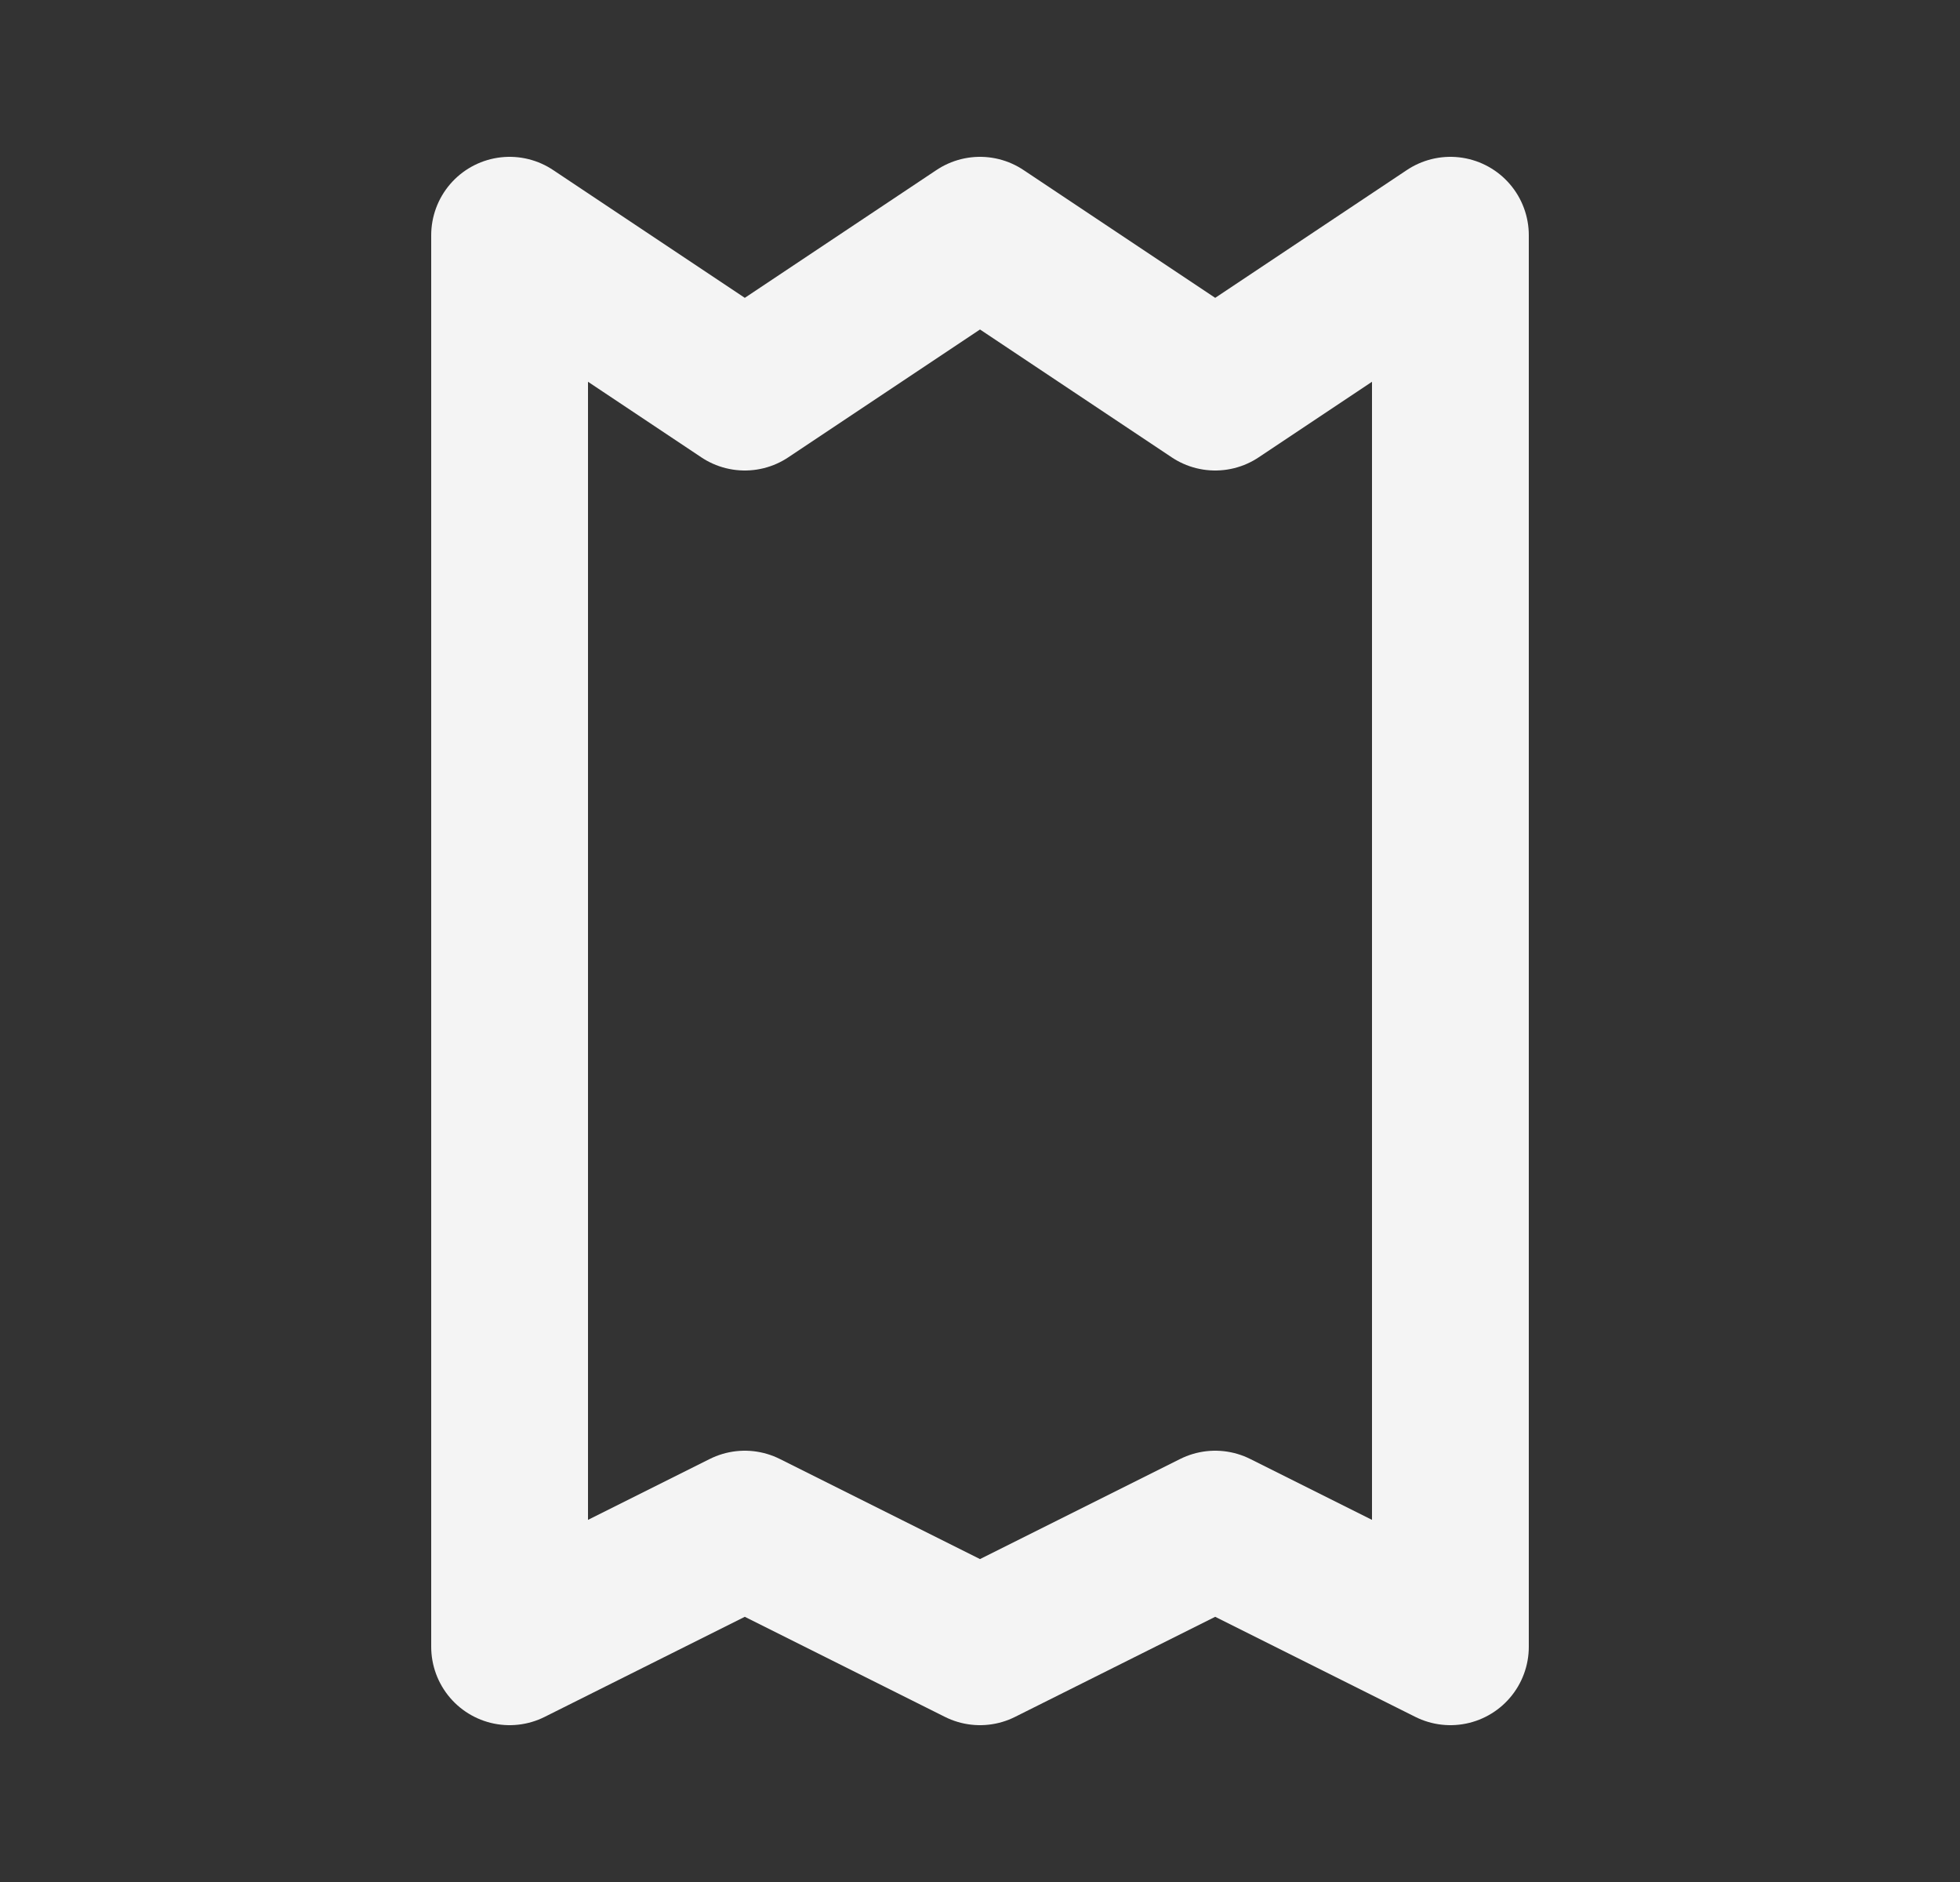 <svg width="25" height="24" viewBox="0 0 25 24" fill="none" xmlns="http://www.w3.org/2000/svg">
<rect x="0" y="0" width="25" height="24" fill="#333333" stroke="none"/>
<path d="M18.5 21V3L15.5 5L12.5 3L9.5 5L6.5 3V21L9.5 19.5L12.5 21L15.5 19.5L18.5 21Z" stroke="#F4F4F4" stroke-width="2" stroke-linejoin="round"/>
</svg>
